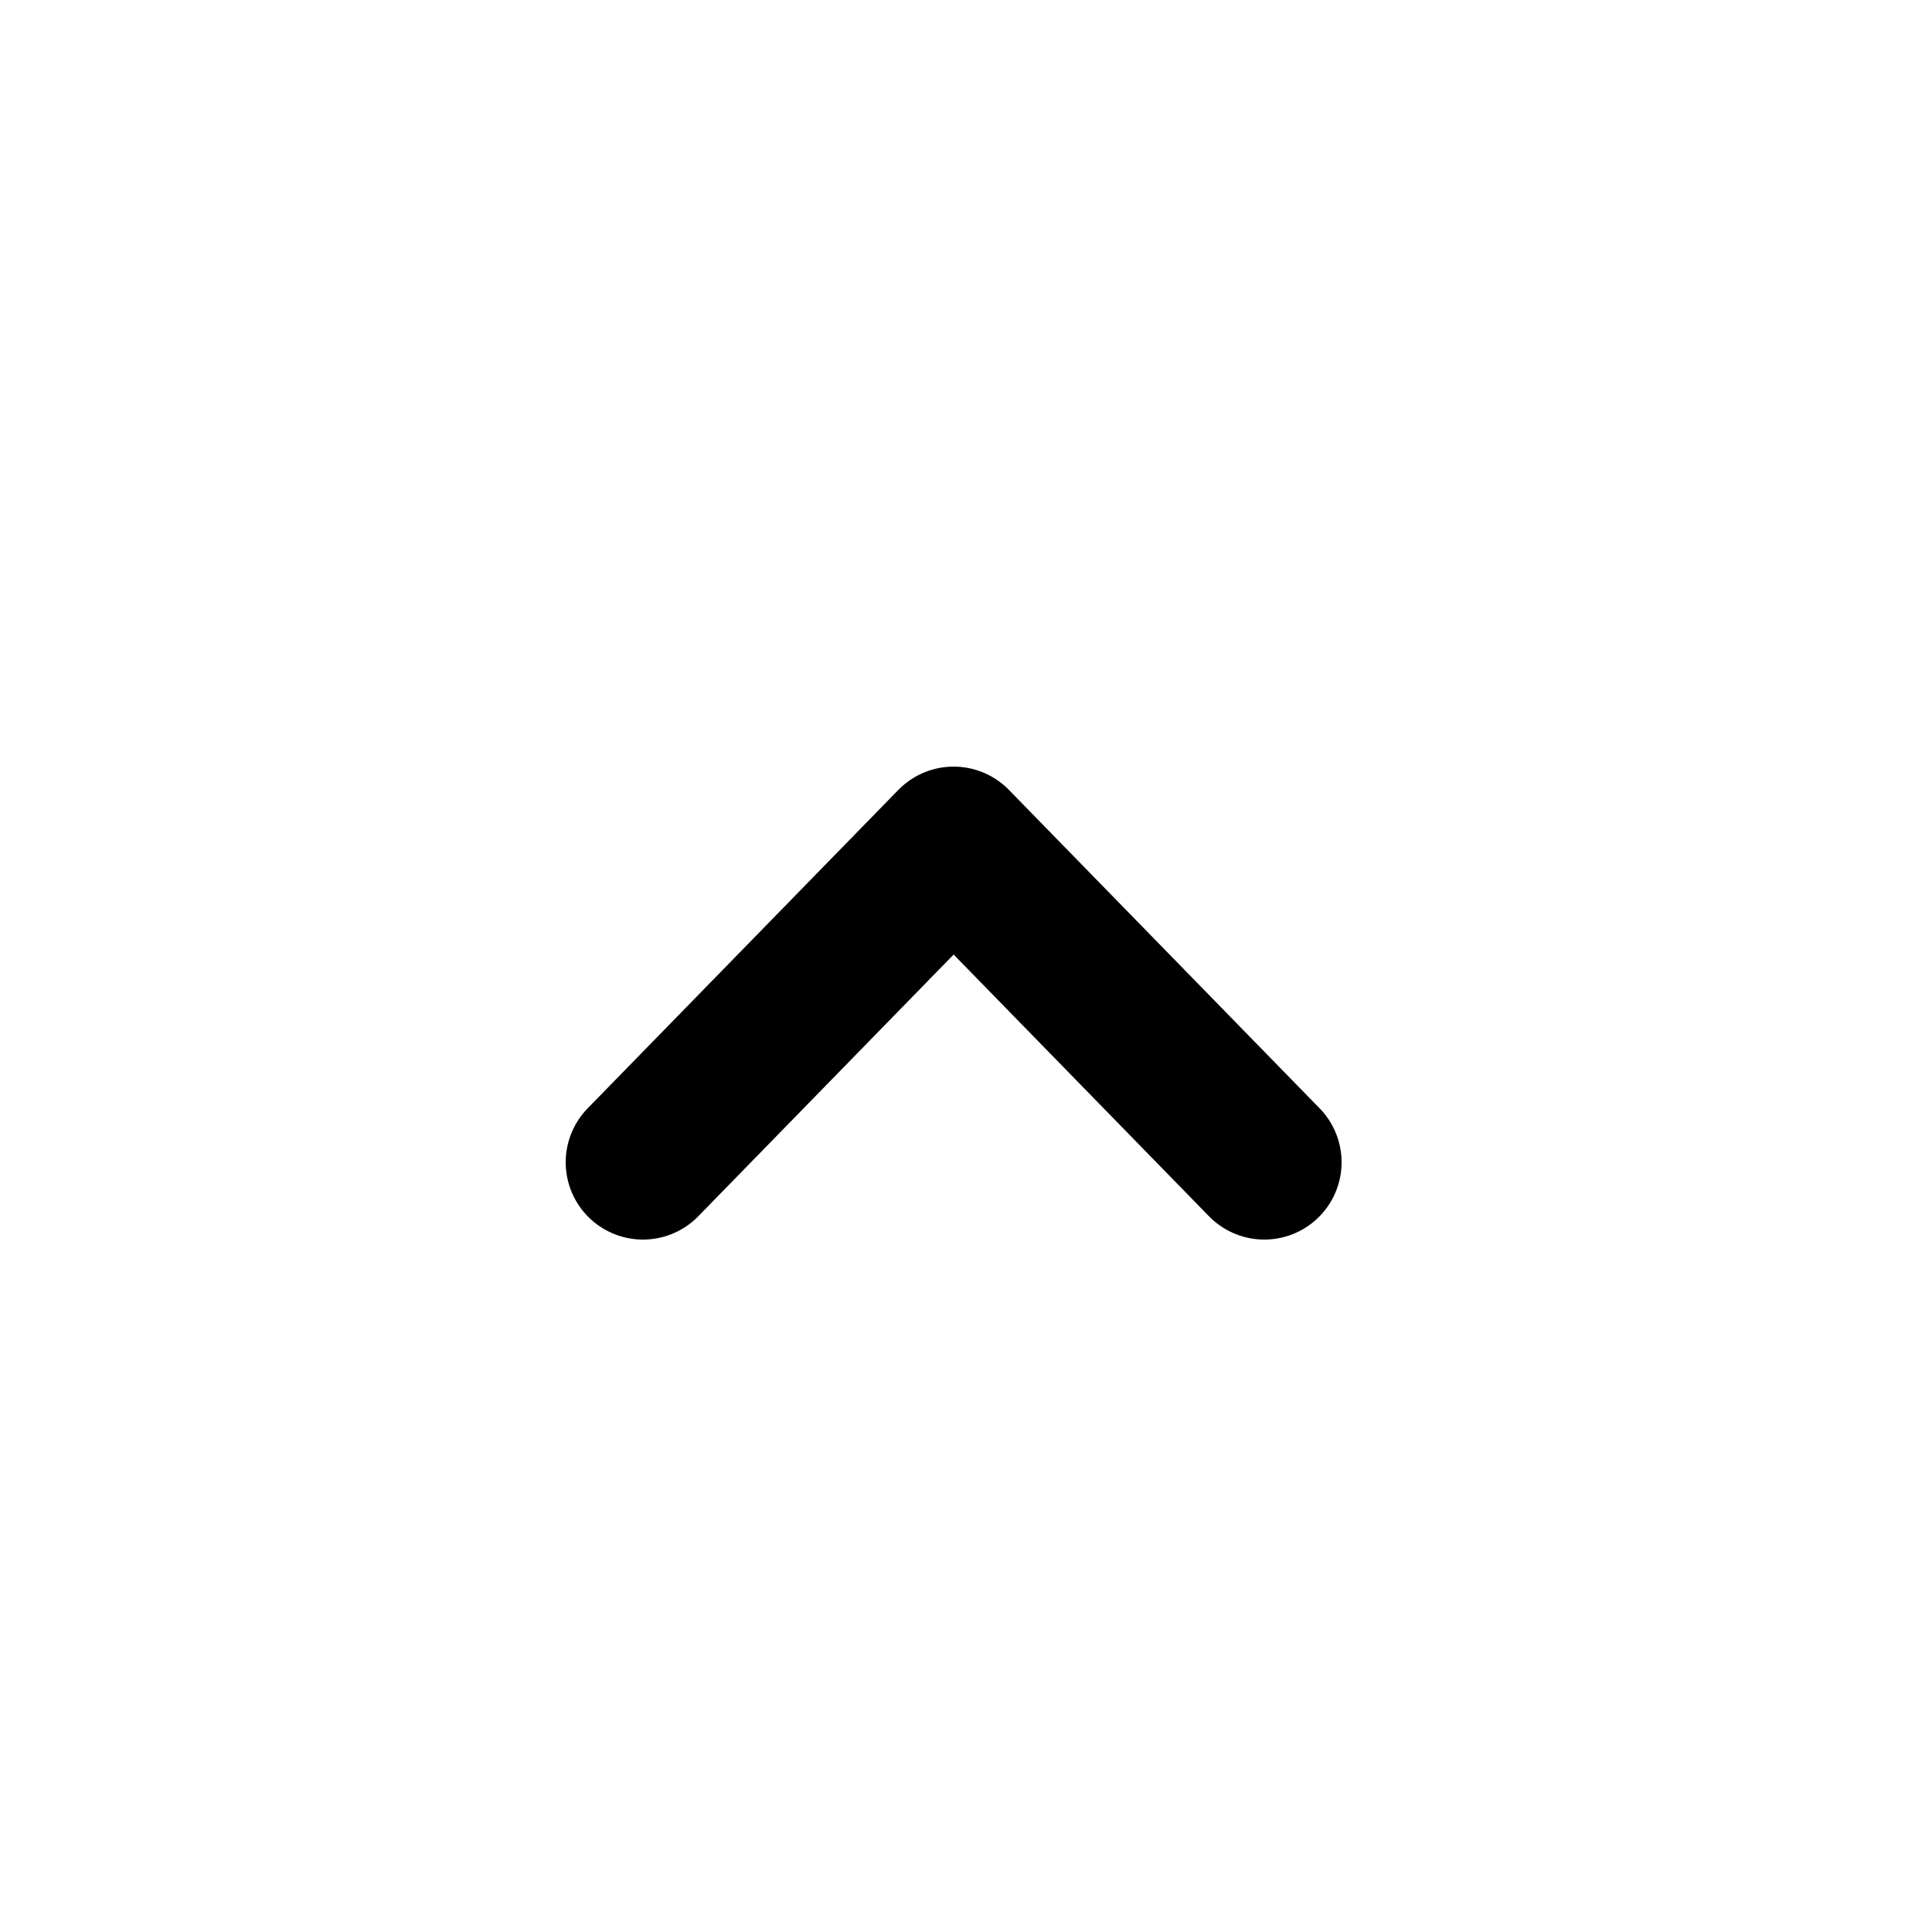 <svg width="25" height="25" viewBox="0 0 25 25" fill="none" xmlns="http://www.w3.org/2000/svg">
<path d="M16.36 15.04L12.34 10.92L8.32 15.04" stroke="black" stroke-width="2" stroke-linecap="round" stroke-linejoin="round"/>
</svg>
